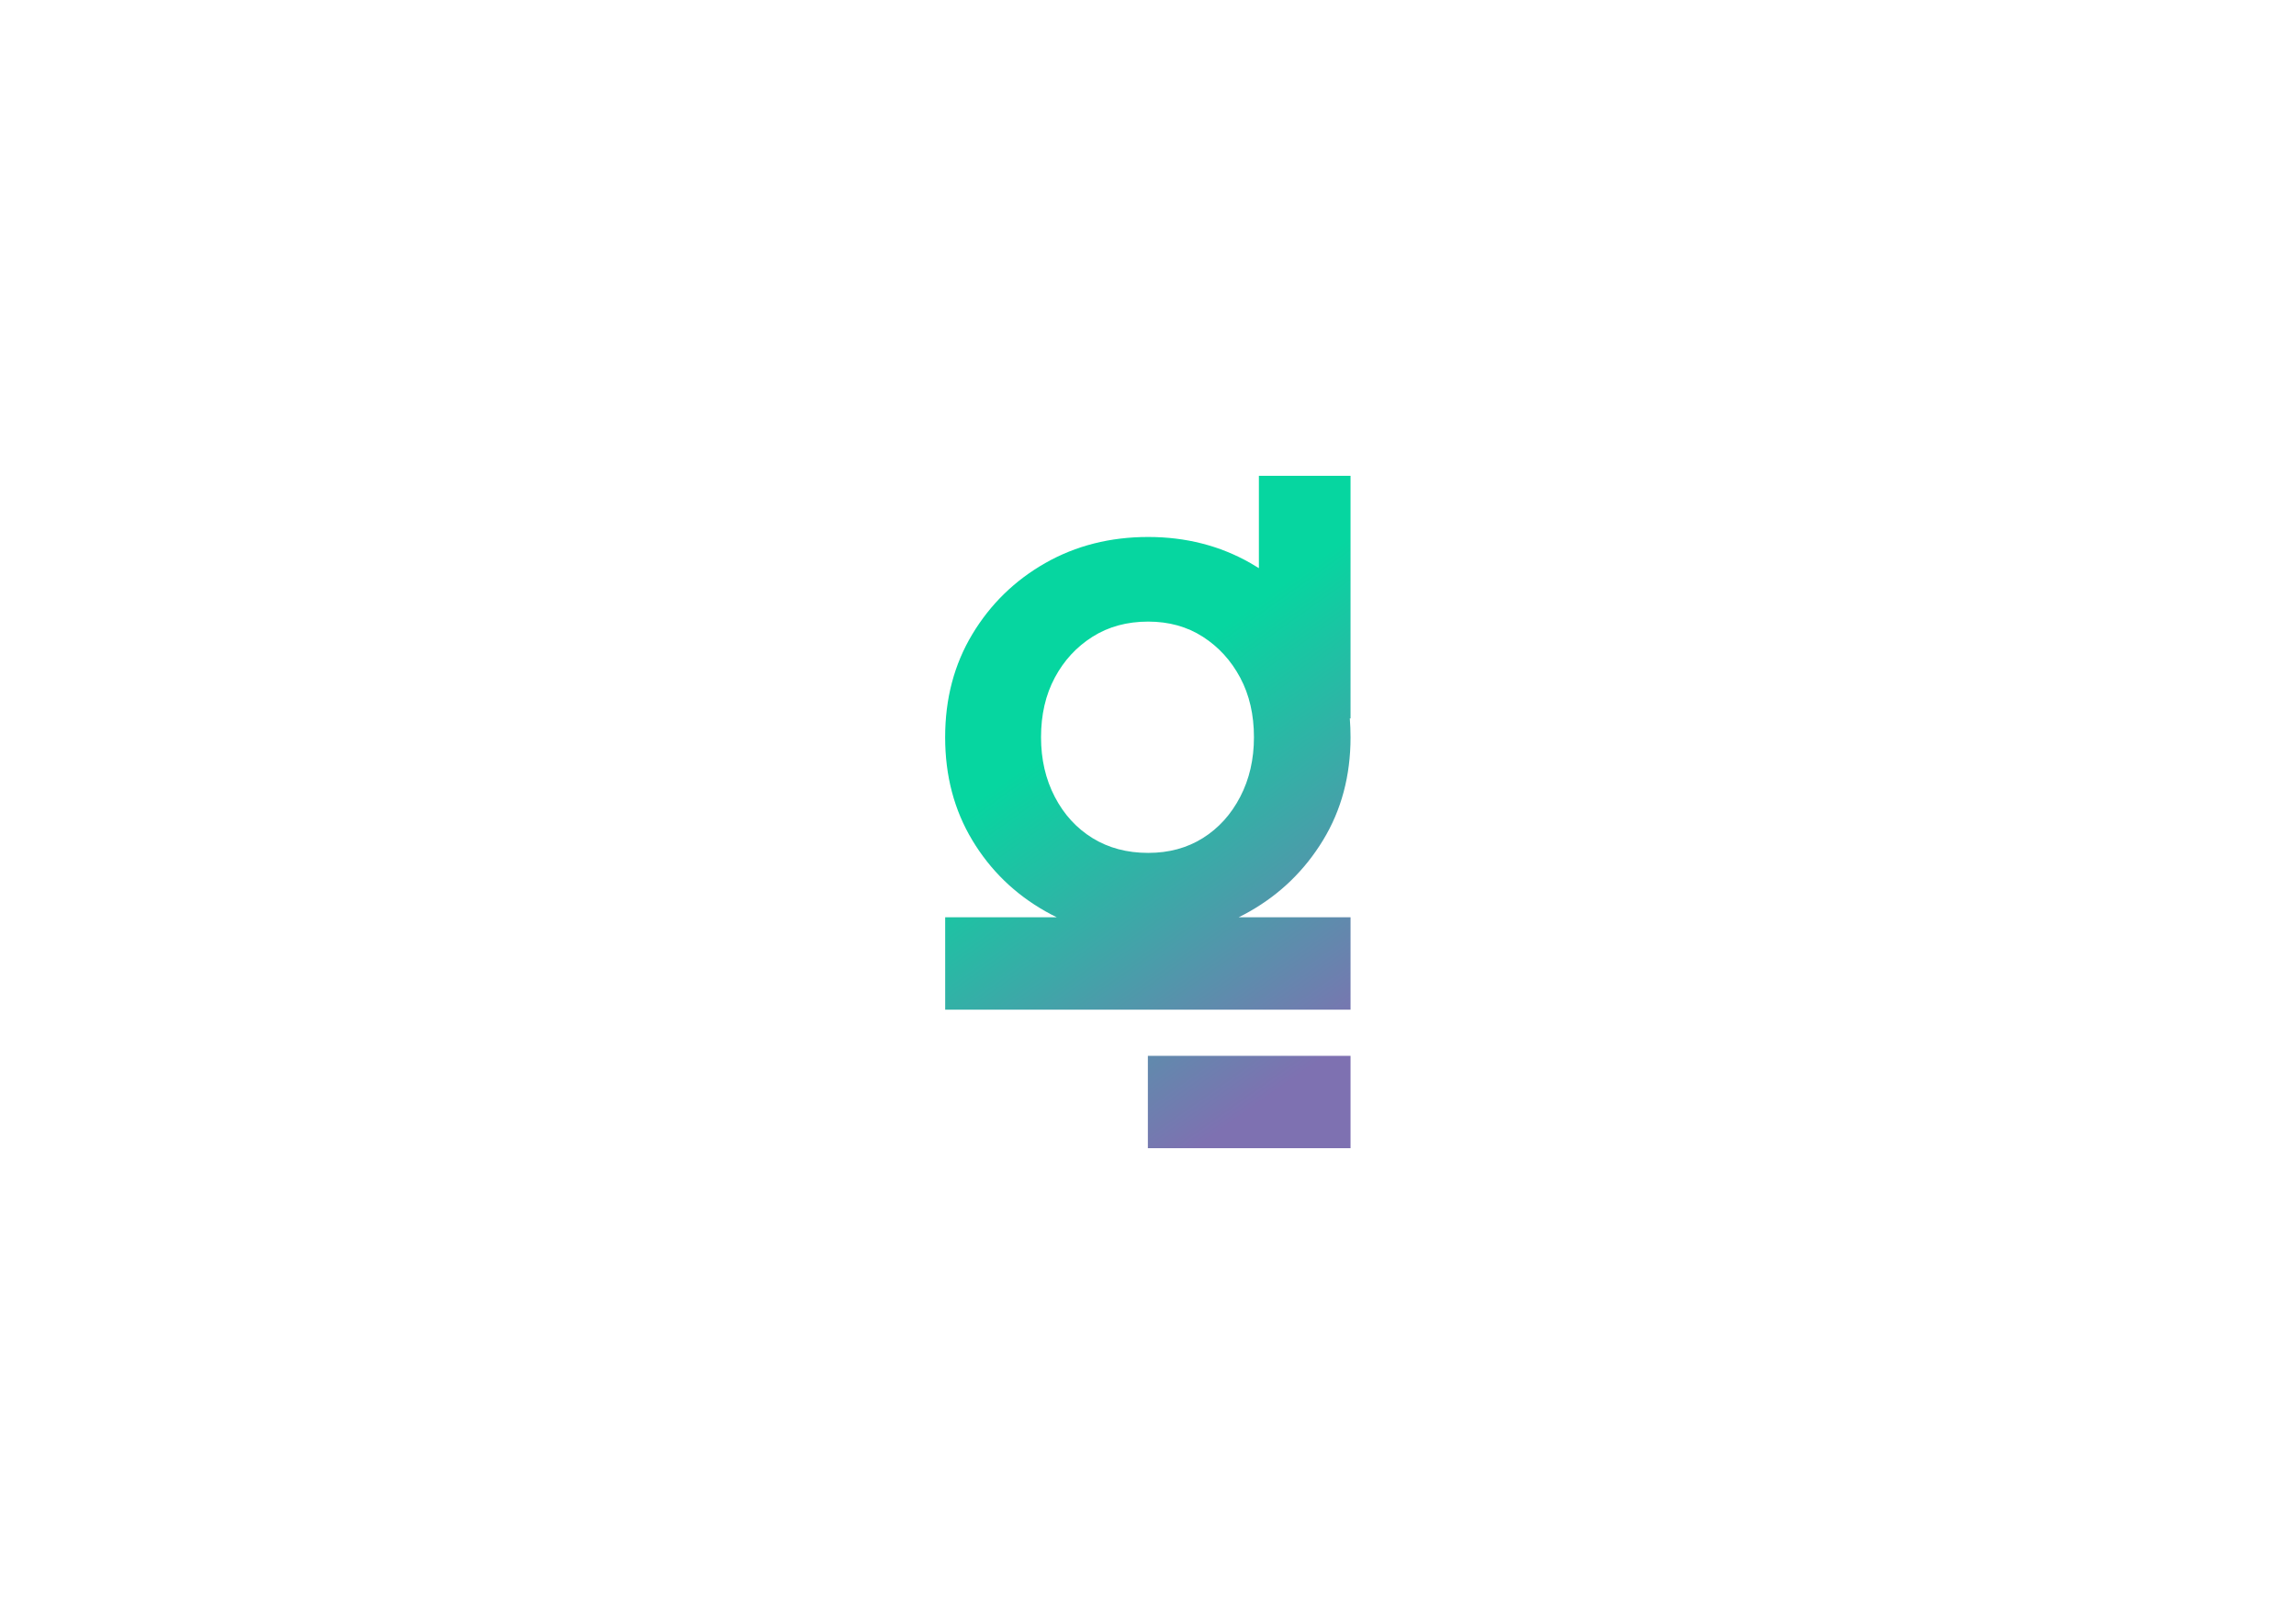 <?xml version="1.0" encoding="UTF-8"?>
<!DOCTYPE svg PUBLIC "-//W3C//DTD SVG 1.1//EN" "http://www.w3.org/Graphics/SVG/1.1/DTD/svg11.dtd">
<!-- Creator: CorelDRAW 2021 (64-Bit) -->
<svg xmlns="http://www.w3.org/2000/svg" xml:space="preserve" width="297mm" height="210mm" version="1.1" style="shape-rendering:geometricPrecision; text-rendering:geometricPrecision; image-rendering:optimizeQuality; fill-rule:evenodd; clip-rule:evenodd"
viewBox="0 0 29700 21000"
 xmlns:xlink="http://www.w3.org/1999/xlink"
 xmlns:xodm="http://www.corel.com/coreldraw/odm/2003">
 <defs>
  <style type="text/css">
   <![CDATA[
    .fil0 {fill:url(#id0)}
   ]]>
  </style>
  <linearGradient id="id0" gradientUnits="userSpaceOnUse" x1="12402.96" y1="10514.38" x2="15471.9" y2="14850.33">
   <stop offset="0" style="stop-opacity:1; stop-color:#06D6A0"/>
   <stop offset="1" style="stop-opacity:1; stop-color:#7E71B1"/>
  </linearGradient>
 </defs>
 <g id="Layer_x0020_1">
  <g id="_1673711667520">
   <path class="fil0" d="M13670.11 11863.54c-48.9,-23.61 -97.03,-48.9 -144.54,-75.72 -398.22,-225.02 -714.43,-532.03 -948.49,-921.21 -234.06,-389.17 -351.16,-832.92 -351.16,-1331.53 0,-498.62 117.1,-942.36 351.16,-1331.53 234.06,-389.18 548.74,-696.2 943.89,-921.06 395.31,-225.01 839.05,-337.52 1331.53,-337.52 486.51,0 927.34,112.51 1322.49,337.52 37.25,21.16 73.73,43.07 109.44,65.61l0 -1194.05 1185.61 0 0 3137.47 -9.5 0c6.28,79.55 9.5,160.79 9.5,243.56 0,498.61 -118.64,942.36 -355.76,1331.53 -237.12,389.18 -553.18,696.19 -948.49,921.21 -47.21,26.82 -94.88,52.11 -143.31,75.72l1447.71 0 0 1194.65 -5243.81 0 0 -1194.65 1443.73 0zm3799.93 1791.98l-2621.83 0 0 1194.81 2621.83 0 0 -1194.81zm-2617.54 -2624.75c267.63,0 503.22,-63.76 706.92,-191.44 203.71,-127.68 364.81,-305.64 483.29,-533.57 118.64,-228.07 177.8,-484.97 177.8,-770.68 0,-291.84 -59.16,-548.74 -177.8,-770.69 -118.48,-221.95 -279.58,-398.22 -483.29,-528.96 -203.7,-130.75 -439.29,-196.05 -706.92,-196.05 -273.6,0 -513.63,65.3 -720.41,196.05 -206.77,130.74 -369.4,307.01 -487.88,528.96 -118.64,221.95 -177.96,478.85 -177.96,770.69 0,285.71 59.32,542.61 177.96,770.68 118.48,227.93 281.11,405.89 487.88,533.57 206.78,127.68 446.81,191.44 720.41,191.44z"/>
  </g>
 </g>
</svg>
